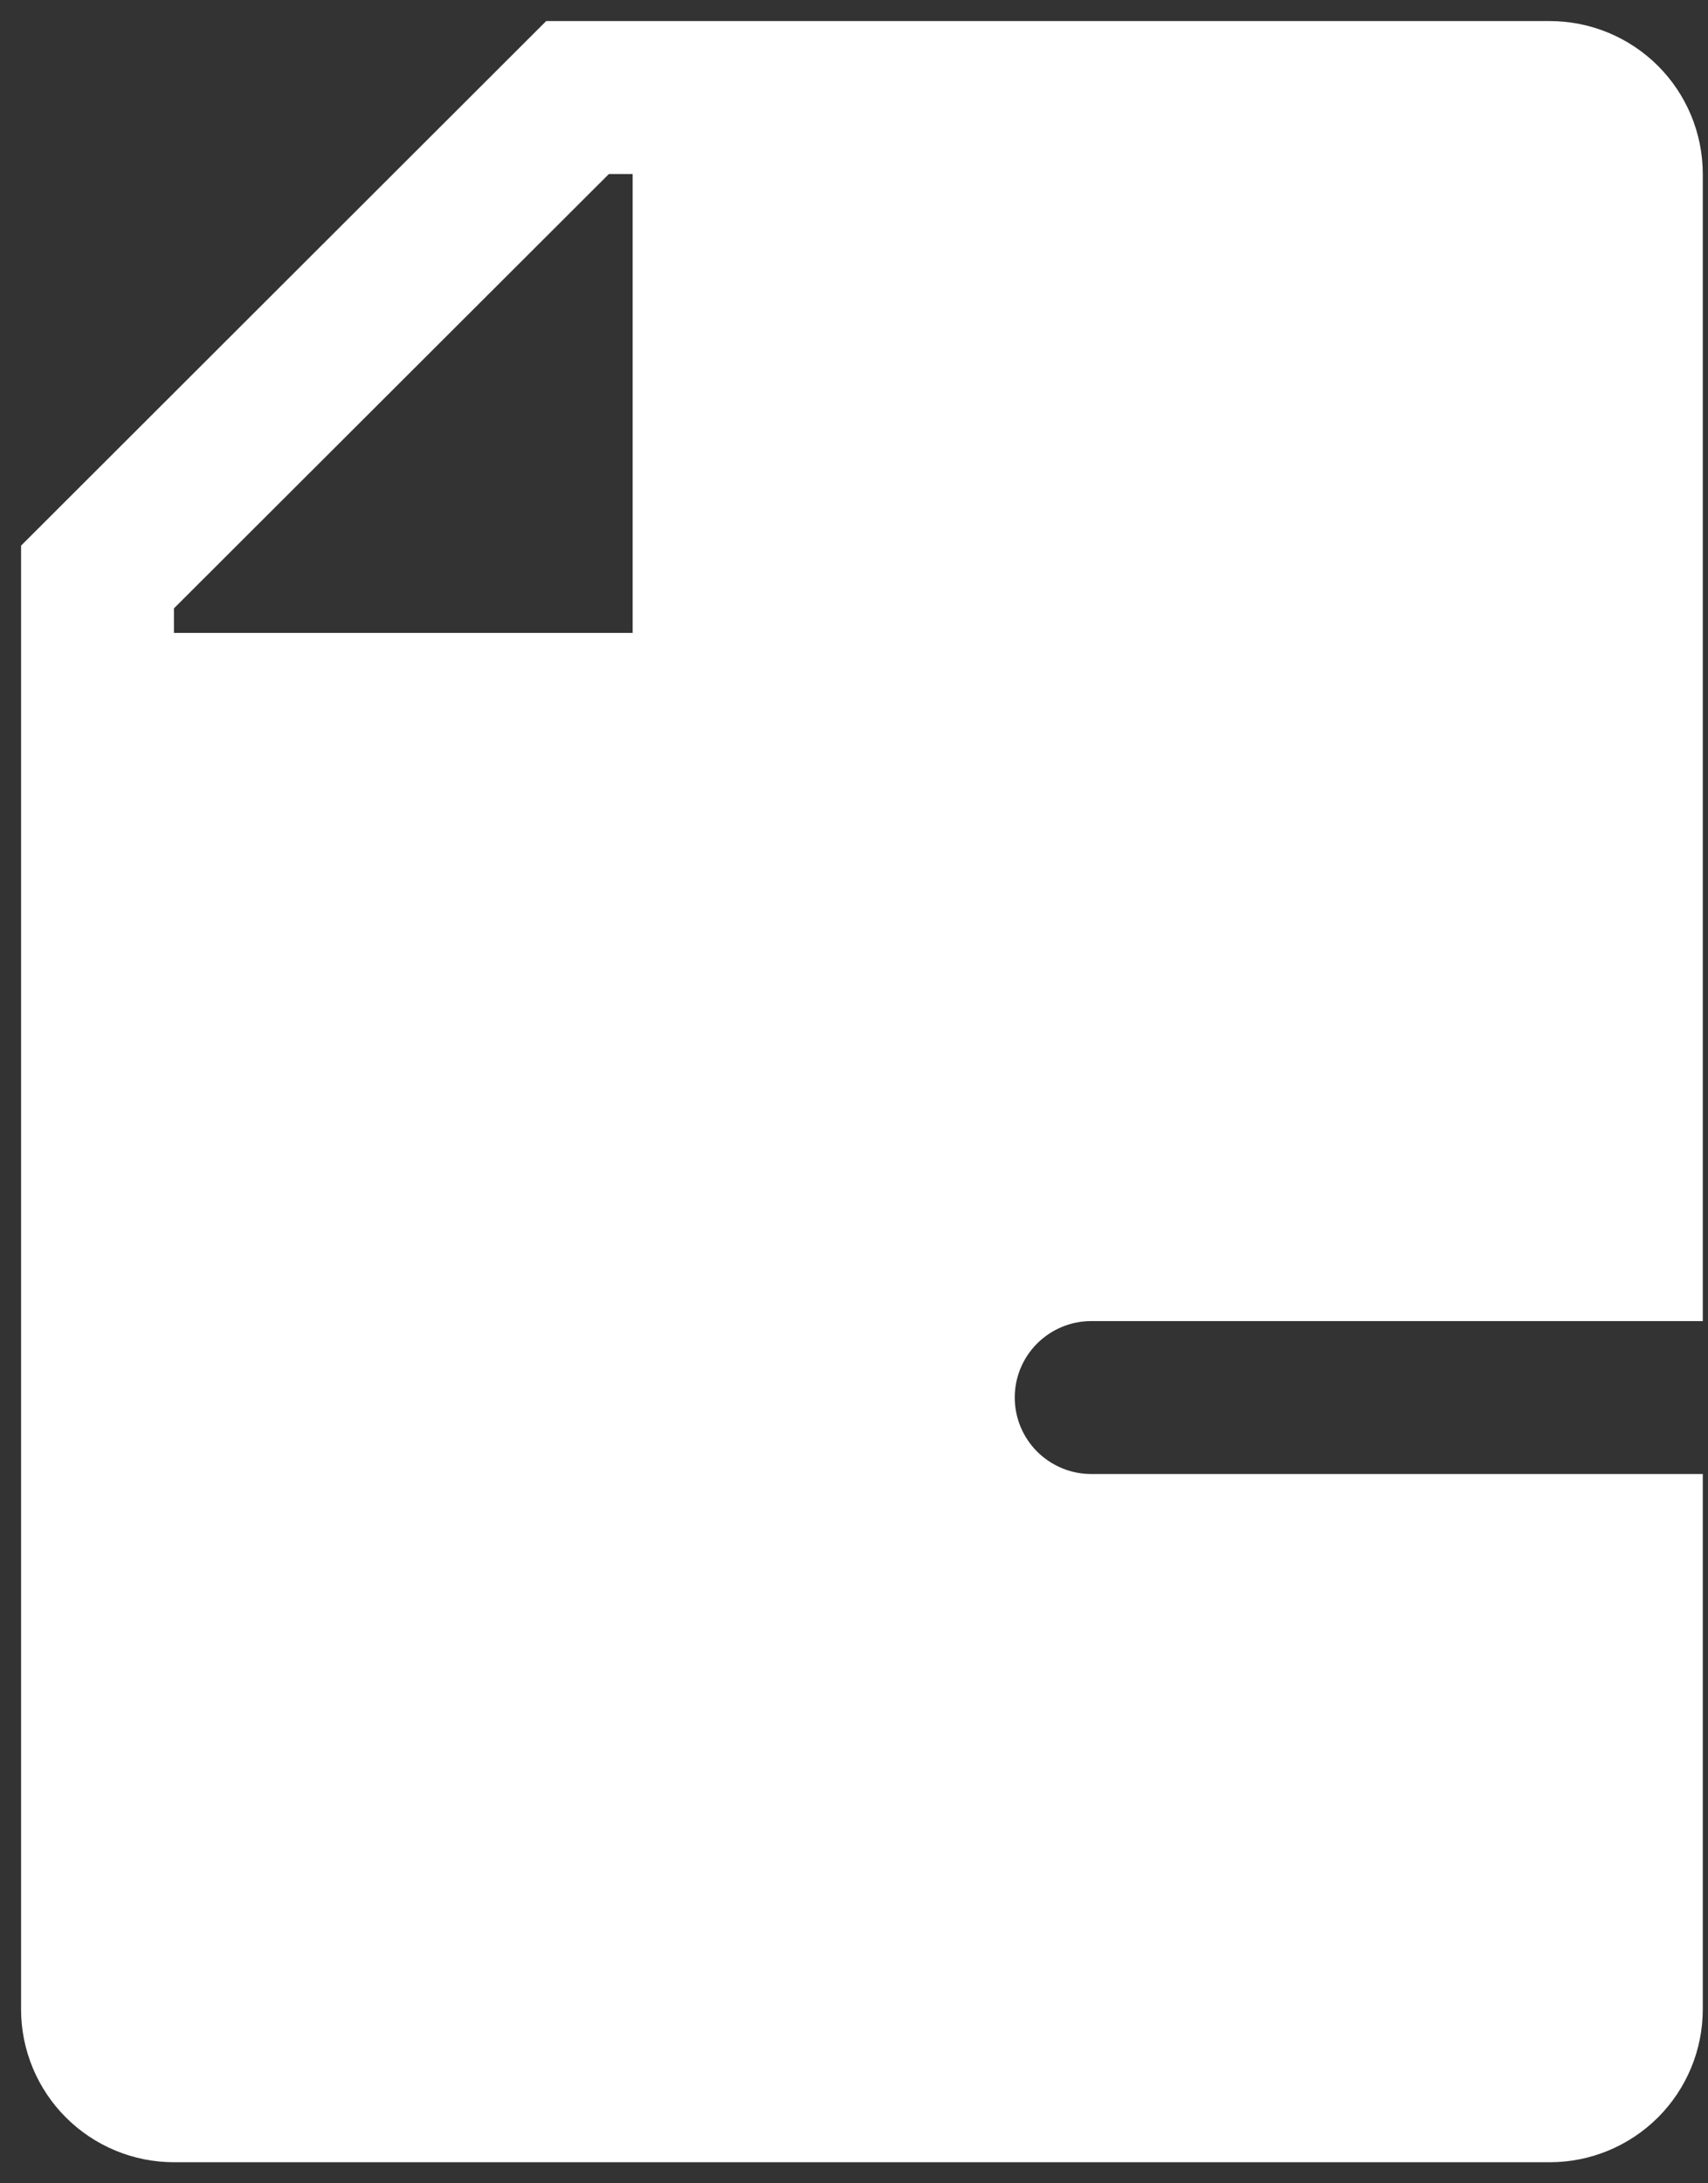 <svg width="18" height="23" viewBox="0 0 18 23" fill="none" xmlns="http://www.w3.org/2000/svg">
<rect x="0" y="0" width="18" height="23" fill="#333333" stroke="none"/>
<path d="M10.694 14.722C10.694 14.508 10.779 14.304 10.93 14.153C11.082 14.002 11.286 13.917 11.5 13.917H17.945V1.833C17.945 1.406 17.775 0.996 17.473 0.694C17.17 0.392 16.761 0.222 16.333 0.222H5.756L0.222 5.748V21.167C0.222 21.594 0.392 22.004 0.694 22.306C0.996 22.608 1.406 22.778 1.833 22.778H16.333C16.761 22.778 17.17 22.608 17.473 22.306C17.775 22.004 17.945 21.594 17.945 21.167V15.528H11.5C11.286 15.528 11.082 15.443 10.93 15.292C10.779 15.141 10.694 14.936 10.694 14.722ZM6.667 6.667H1.833V6.409L6.417 1.833H6.667V6.667Z" fill="white"/>
</svg>
